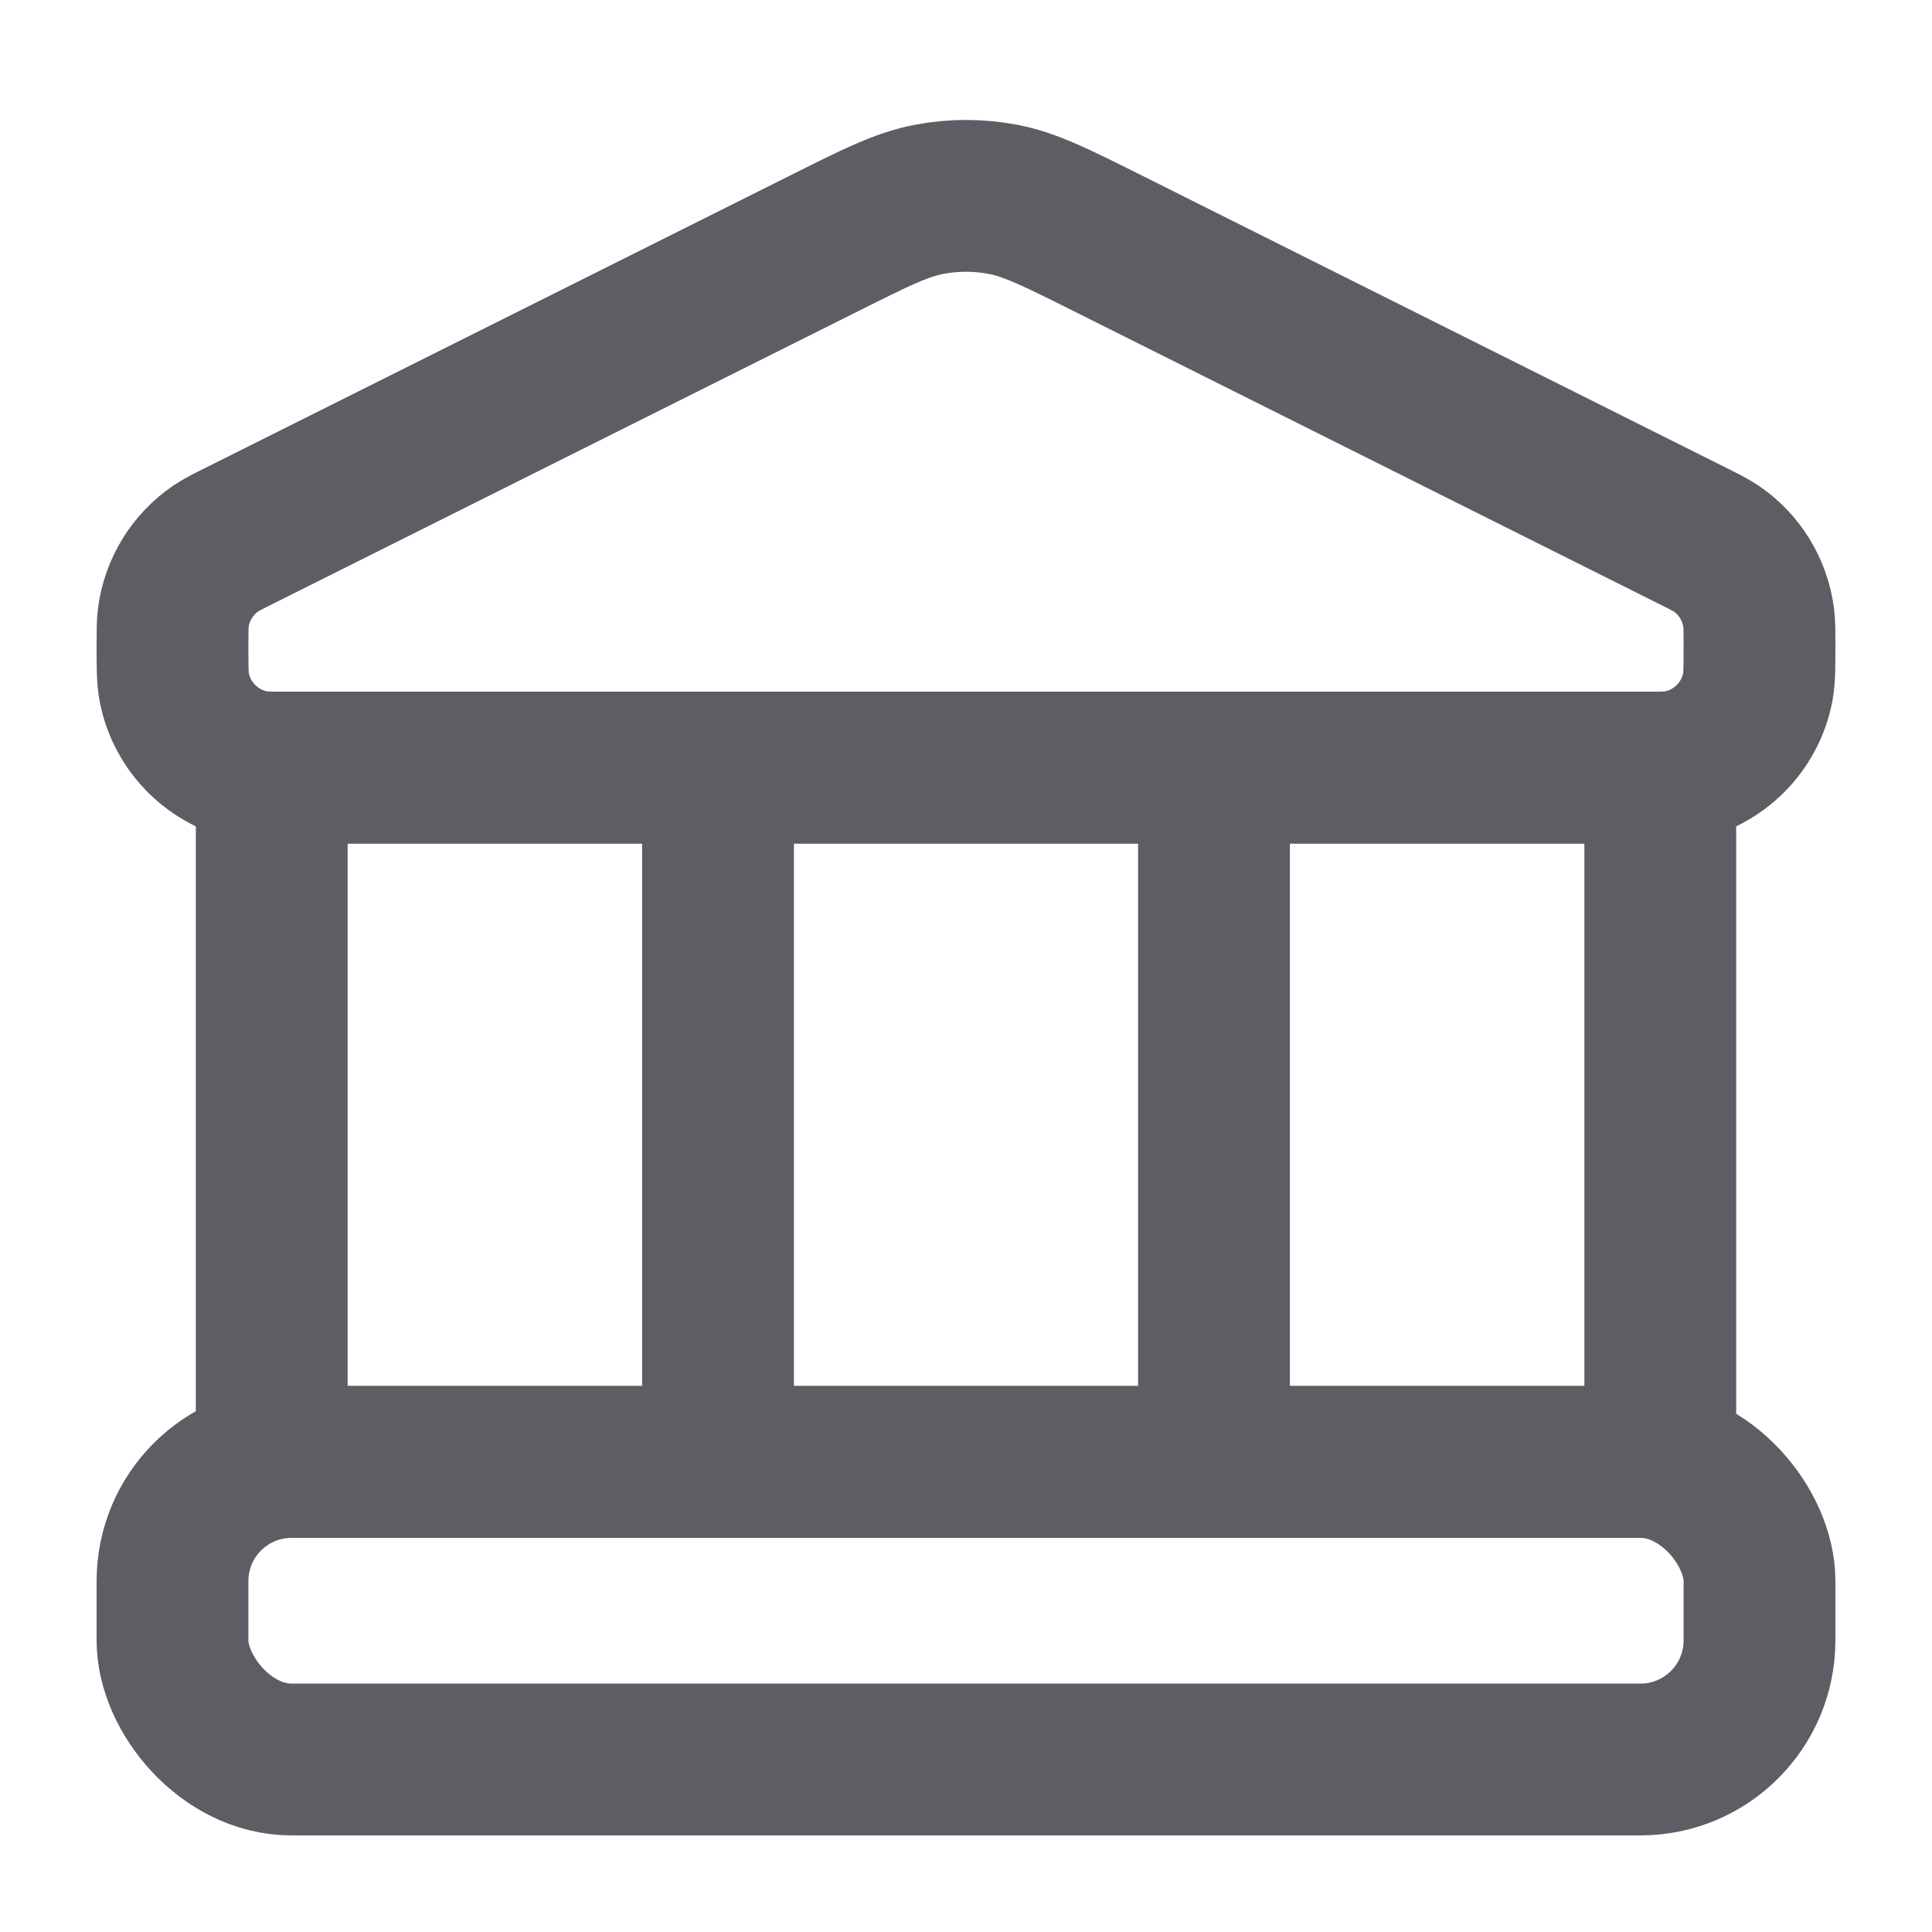 <svg class="basis-[11px] lg:basis-[auto]" xmlns="http://www.w3.org/2000/svg" width="14" height="14" viewBox="0 0 14 14" fill="none"><g stroke="#5C5E63" stroke-linecap="round" stroke-linejoin="round" stroke-width="1.1"><path d="M8.797 5.562h3.234v5.031H8.797m0-5.031H5.203m3.594 0v5.031M5.203 5.562H1.969v5.031h3.234m0-5.031v5.031m0 0h3.594"></path><rect width="11.5" height="2.156" x="1.25" y="10.594" rx=".863"></rect><path d="M1.25 4.674c0-.101 0-.152.006-.199.027-.204.14-.387.31-.502.039-.026.084-.049.175-.094l4.23-2.115c.377-.189.566-.283.764-.32.175-.033.355-.033.53 0 .198.037.386.131.764.32L12.259 3.88c.091.045.136.068.175.094.171.115.283.298.31.502.006.047.006.097.006.199v0c0 .158 0 .237-.012.302-.055.291-.283.519-.574.574-.066.012-.145.012-.302.012H2.138c-.158 0-.237 0-.302-.012-.291-.055-.519-.283-.574-.574C1.25 4.911 1.25 4.832 1.25 4.674v0Z"></path></g></svg>
